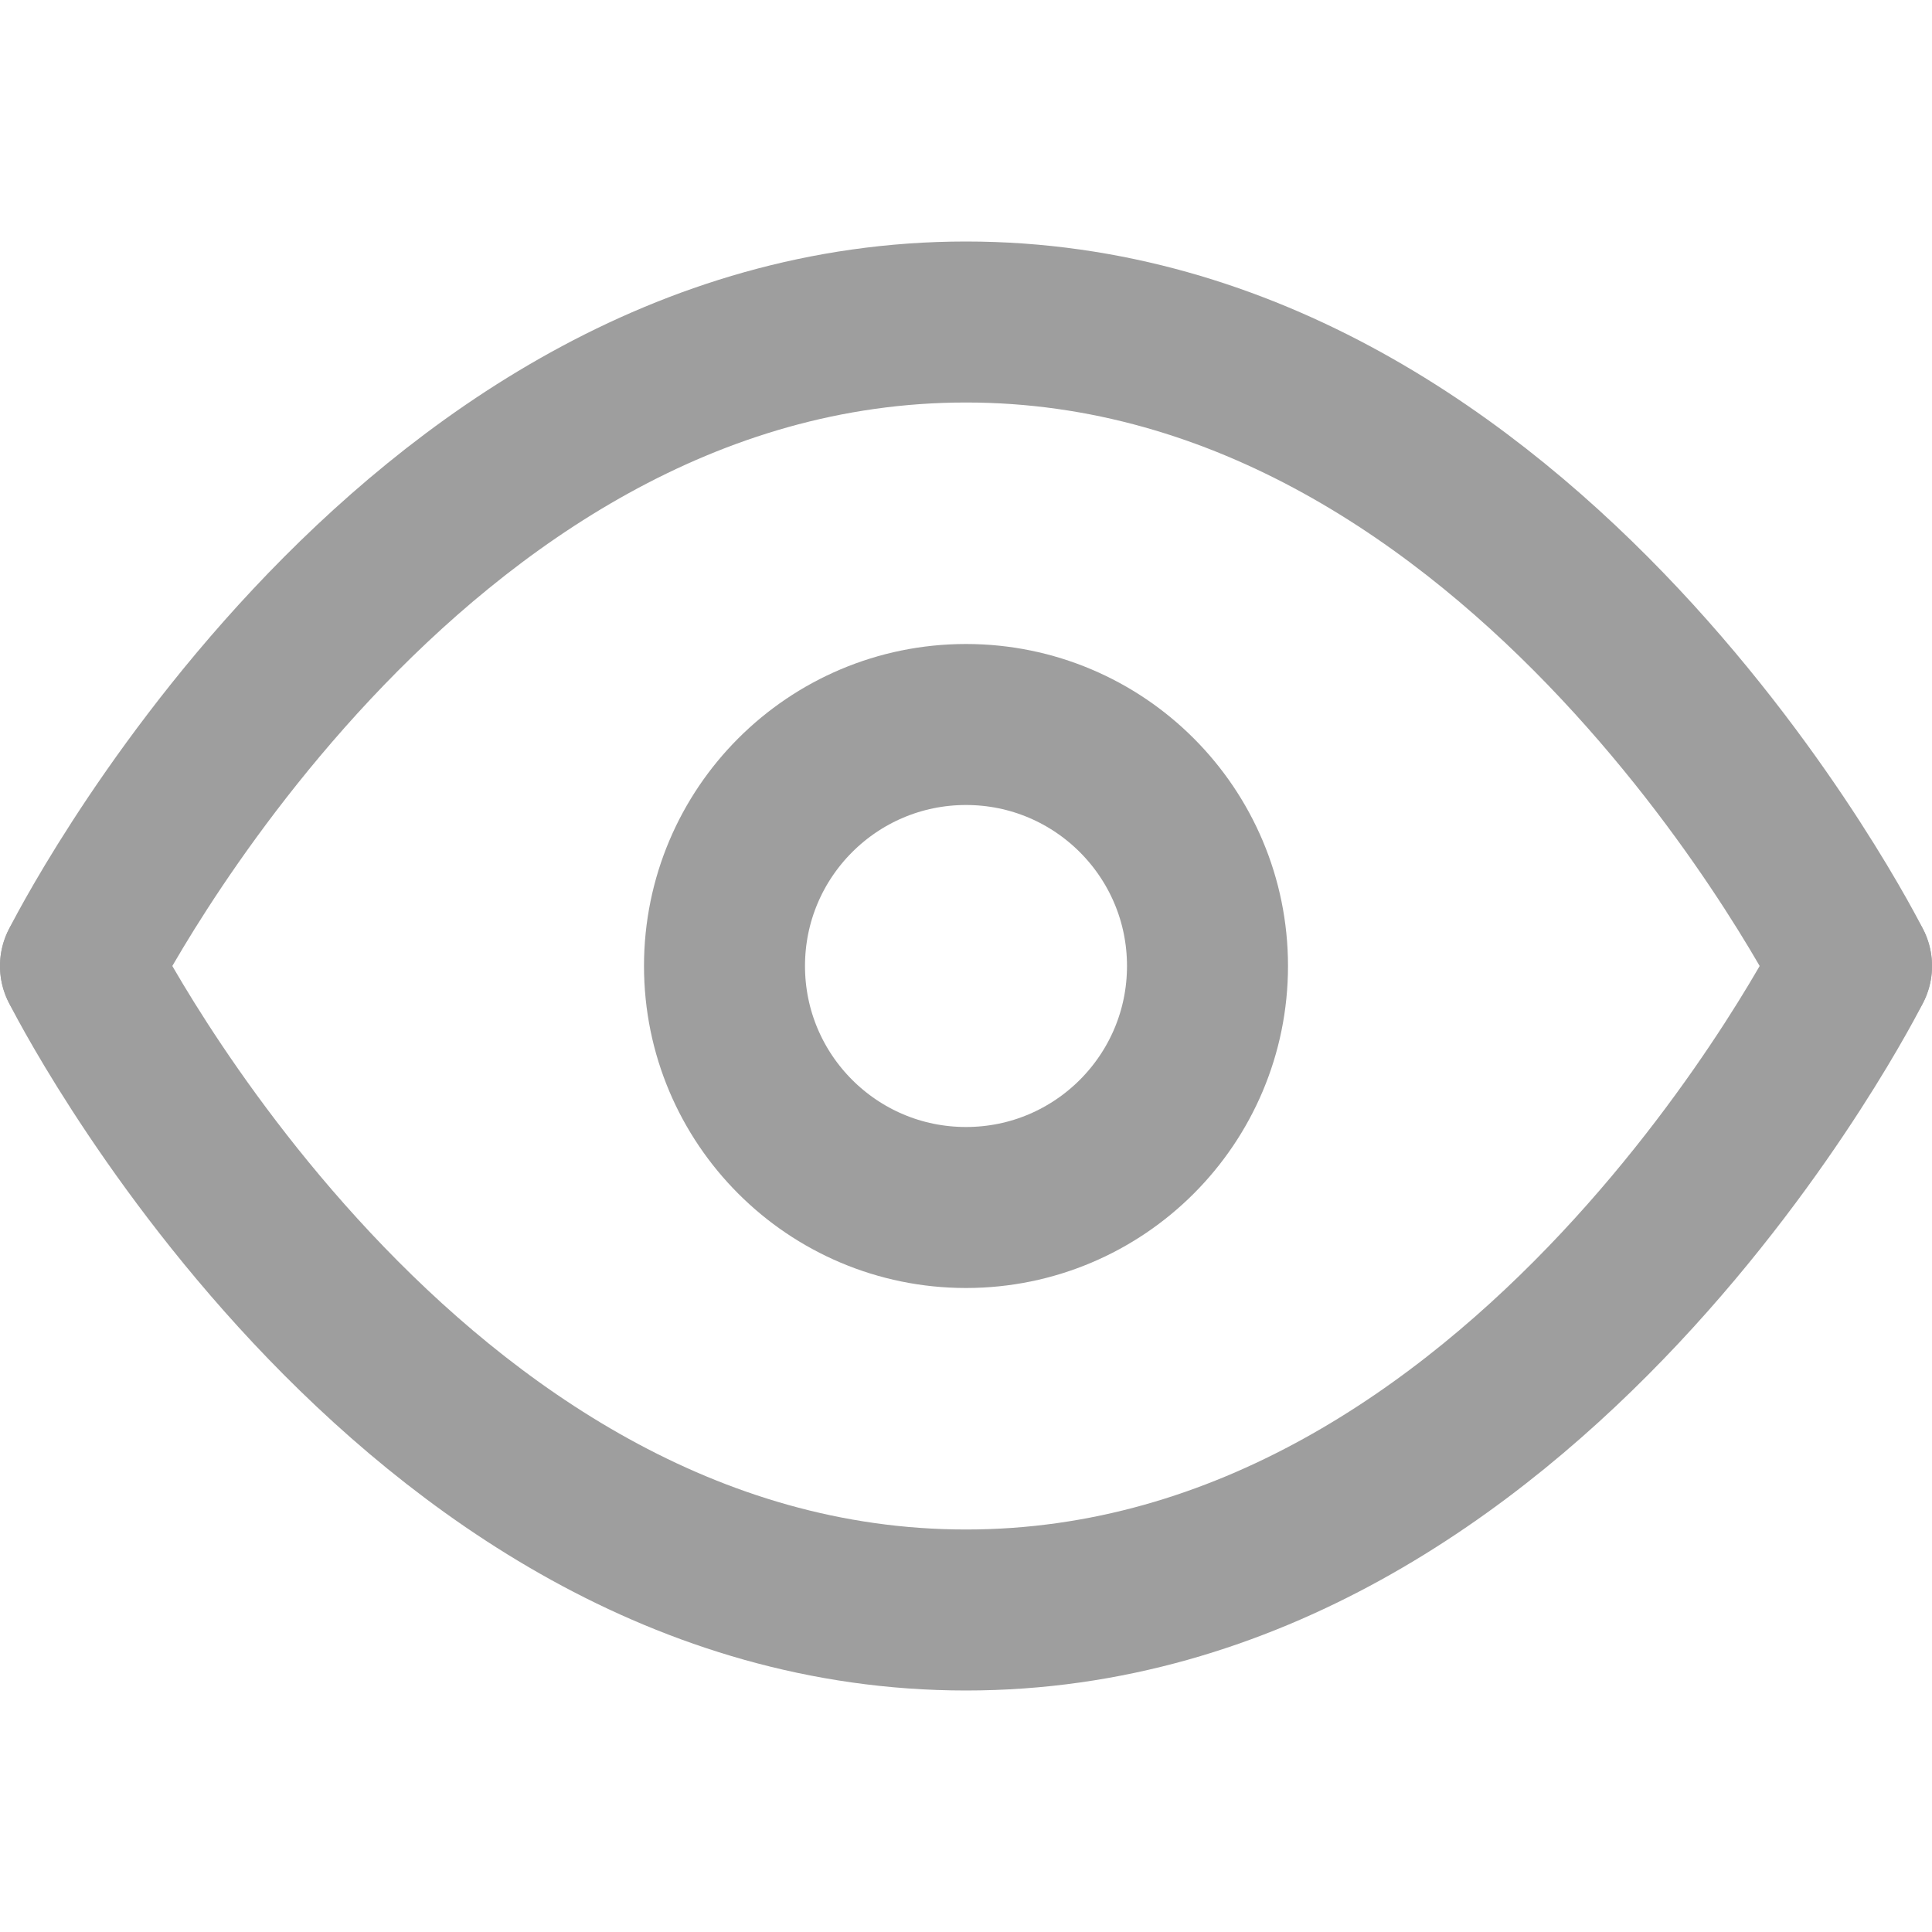 <?xml version="1.0" encoding="utf-8"?><!-- Uploaded to: SVG Repo, www.svgrepo.com, Generator: SVG Repo Mixer Tools -->
<svg width="800px" height="800px" viewBox="0 0 24 24" fill="none" xmlns="http://www.w3.org/2000/svg">
<path d="M1 12C1 12 5 4 12 4C19 4 23 12 23 12" stroke="#9e9e9e" stroke-width="2" stroke-linecap="round" stroke-linejoin="round"/>
<path d="M1 12C1 12 5 20 12 20C19 20 23 12 23 12" stroke="#9e9e9e" stroke-width="2" stroke-linecap="round" stroke-linejoin="round"/>
<circle cx="12" cy="12" r="3" stroke="#9e9e9e" stroke-width="2" stroke-linecap="round" stroke-linejoin="round"/>
</svg>